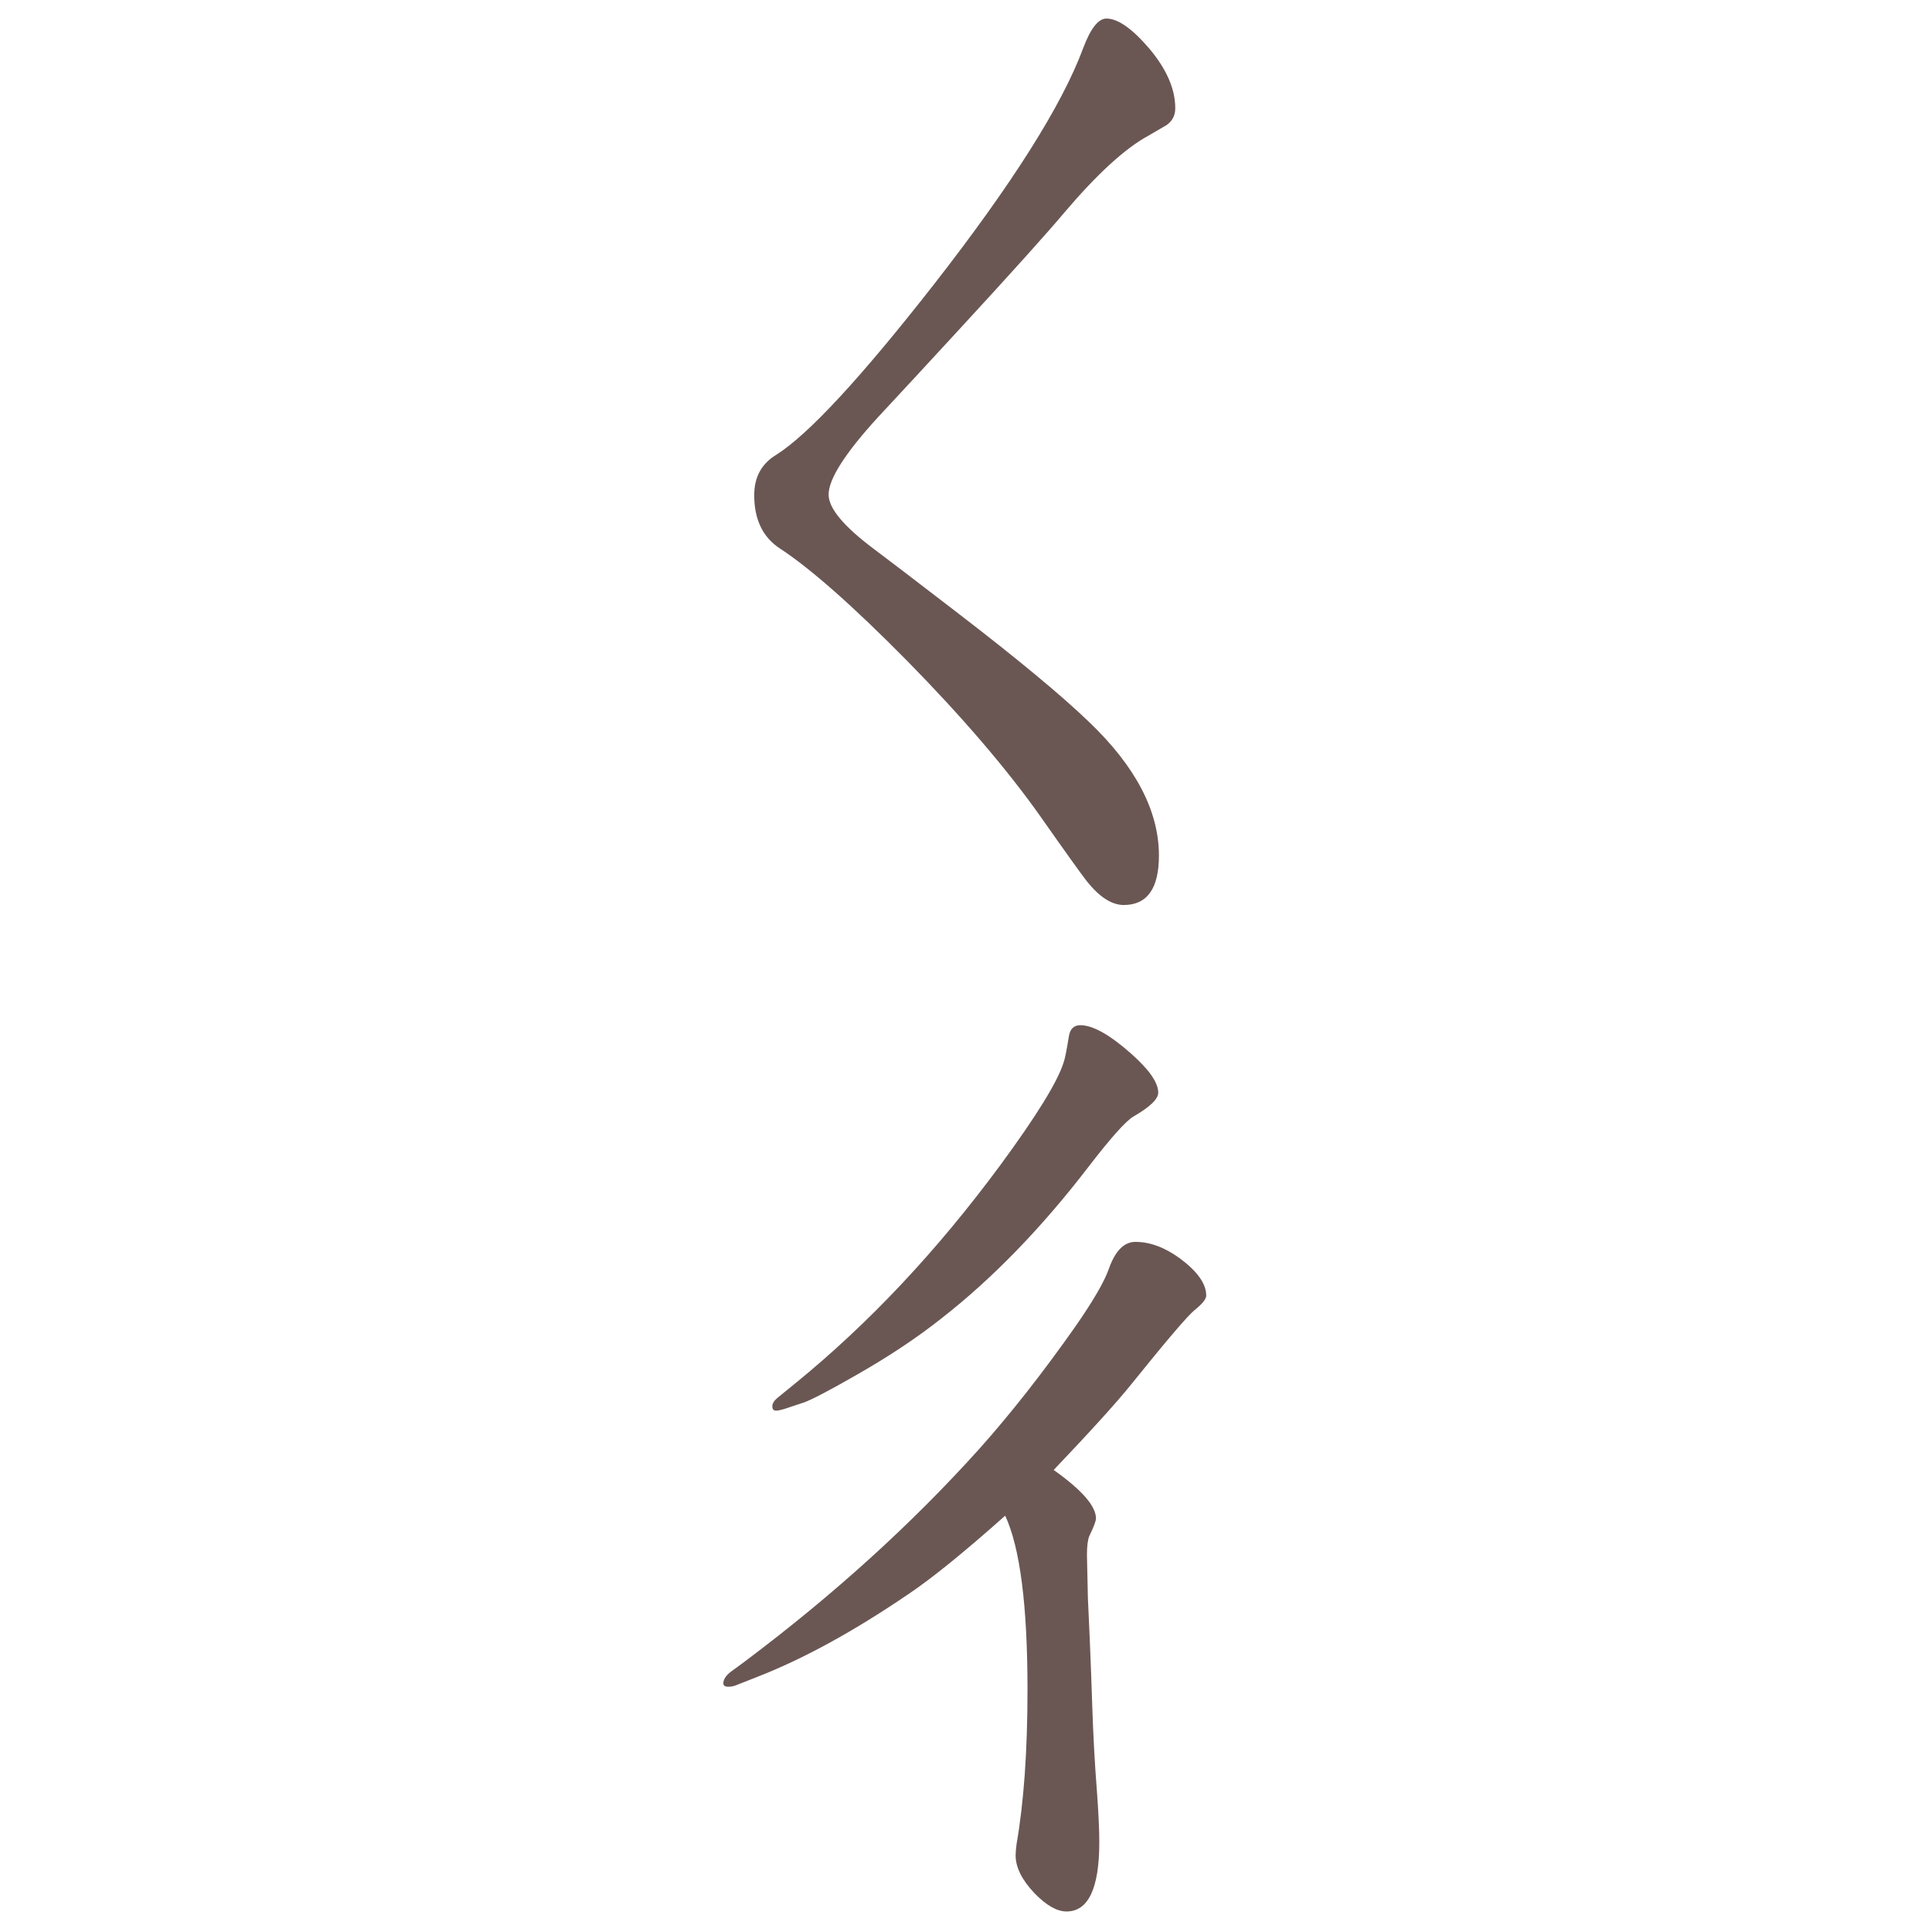 <?xml version="1.0" encoding="UTF-8" standalone="no"?>
<svg
   xmlns:dc="http://purl.org/dc/elements/1.1/"
   xmlns:cc="http://creativecommons.org/ns#"
   xmlns:rdf="http://www.w3.org/1999/02/22-rdf-syntax-ns#"
   xmlns:svg="http://www.w3.org/2000/svg"
   xmlns="http://www.w3.org/2000/svg"
   xmlns:sodipodi="http://sodipodi.sourceforge.net/DTD/sodipodi-0.dtd"
   xmlns:inkscape="http://www.inkscape.org/namespaces/inkscape"
   width="24mm"
   height="24mm"
   viewBox="0 0 24 24"
   version="1.1"
   id="svg4059"
   inkscape:version="1.0.1 (3bc2e813f5, 2020-09-07)"
   sodipodi:docname="guileless_bopomofo_keyboard-hsu-q-chi.svg">
  <defs
     id="defs4053" />
  <sodipodi:namedview
     id="base"
     pagecolor="#ffffff"
     bordercolor="#666666"
     borderopacity="1.0"
     inkscape:pageopacity="0.0"
     inkscape:pageshadow="2"
     inkscape:zoom="0.35"
     inkscape:cx="-571.78852"
     inkscape:cy="265.35433"
     inkscape:document-units="mm"
     inkscape:current-layer="layer1"
     inkscape:document-rotation="0"
     showgrid="false"
     inkscape:window-width="1920"
     inkscape:window-height="1049"
     inkscape:window-x="0"
     inkscape:window-y="0"
     inkscape:window-maximized="1" />
  <g
     inkscape:label="Layer 1"
     inkscape:groupmode="layer"
     id="layer1"
     transform="translate(-257.119,-77.958)">
    <g
       id="g2667"
       transform="matrix(0.821,0,0,0.821,115.493,-50.864)">
      <rect
         style="fill:none;fill-opacity:0.6;stroke-width:0.083"
         id="rect233-5-9"
         width="29.229"
         height="29.229"
         x="172.485"
         y="156.892" />
      <g
         id="g3826-9"
         transform="matrix(0.479,0,0,0.479,156.343,101.59)">
        <rect
           style="fill:none;fill-opacity:0.6;stroke-width:0.083"
           id="rect233-6-1-3"
           width="29.229"
           height="29.229"
           x="49.599"
           y="115.46" />
        <path
           d="m 62.716,127.329 -1.24,1.336 q -1.562,1.707 -1.562,2.447 0,0.644 1.417,1.707 0.499,0.37 2.657,2.029 2.85,2.19 4.154,3.446 2.206,2.109 2.206,4.219 0,1.562 -1.111,1.562 -0.564,0 -1.159,-0.741 -0.29,-0.37 -1.465,-2.045 -1.594,-2.254 -4.219,-4.927 -2.56,-2.592 -4.009,-3.542 -0.821,-0.531 -0.821,-1.691 0,-0.853 0.692,-1.272 1.53,-0.966 4.991,-5.394 3.703,-4.75 4.702,-7.439 0.354,-0.95 0.741,-0.95 0.547,0 1.369,0.966 0.805,0.966 0.805,1.868 0,0.338 -0.274,0.531 -0.048,0.032 -0.58,0.338 -1.095,0.596 -2.641,2.415 -0.853,1.014 -3.301,3.671 z"
           style="font-weight:bold;font-size:11.289px;line-height:1.25;font-family:MOESongUN;-inkscape-font-specification:'MOESongUN Bold';letter-spacing:0px;word-spacing:0px;fill:#6a5753;fill-opacity:1;stroke-width:0.773"
           id="path578-4-6" />
      </g>
      <g
         id="g3996-2"
         transform="matrix(0.479,0,0,0.479,156.085,99.169)">
        <rect
           style="fill:none;fill-opacity:0.6;stroke-width:0.083"
           id="rect233-6-7-9"
           width="29.229"
           height="29.229"
           x="50.139"
           y="152.311" />
        <path
           d="m 59.664,164.846 -0.45,0.15 q -0.255,0.09 -0.39,0.105 -0.15,0.015 -0.15,-0.135 0,-0.135 0.165,-0.27 l 0.571,-0.465 q 3.483,-2.838 6.471,-6.891 1.712,-2.327 1.997,-3.243 0.06,-0.165 0.165,-0.826 0.06,-0.345 0.36,-0.345 0.586,0 1.591,0.886 0.871,0.766 0.871,1.246 0,0.3 -0.781,0.751 -0.36,0.21 -1.411,1.576 -2.222,2.898 -4.639,4.789 -1.171,0.931 -2.732,1.817 -1.231,0.706 -1.636,0.856 z m 6.366,3.573 q -1.922,1.712 -3.033,2.462 -2.597,1.772 -4.789,2.627 l -0.646,0.255 q -0.135,0.06 -0.27,0.06 -0.165,0 -0.165,-0.105 0,-0.18 0.225,-0.36 l 0.45,-0.33 q 4.204,-3.153 7.417,-6.726 1.486,-1.666 3.018,-3.843 0.856,-1.231 1.066,-1.832 0.3,-0.856 0.841,-0.856 0.691,0 1.411,0.525 0.826,0.616 0.826,1.171 0,0.165 -0.375,0.465 -0.315,0.255 -1.997,2.342 -0.661,0.826 -2.447,2.702 1.336,0.946 1.336,1.531 0,0.12 -0.21,0.555 -0.075,0.18 -0.075,0.601 l 0.03,1.366 0.06,1.321 0.045,1.141 0.03,0.871 q 0.045,1.426 0.15,2.762 0.075,1.021 0.075,1.606 0,2.192 -1.036,2.192 -0.45,0 -1.006,-0.571 -0.601,-0.631 -0.601,-1.201 0,-0.135 0.03,-0.36 0.345,-1.982 0.345,-4.879 0,-3.979 -0.706,-5.495 z"
           style="font-weight:bold;font-size:11.289px;line-height:1.25;font-family:MOESongUN;-inkscape-font-specification:'MOESongUN Bold';letter-spacing:0px;word-spacing:0px;fill:#6a5753;fill-opacity:1;stroke-width:0.721"
           id="path584-6-4" />
      </g>
    </g>
  </g>
</svg>
